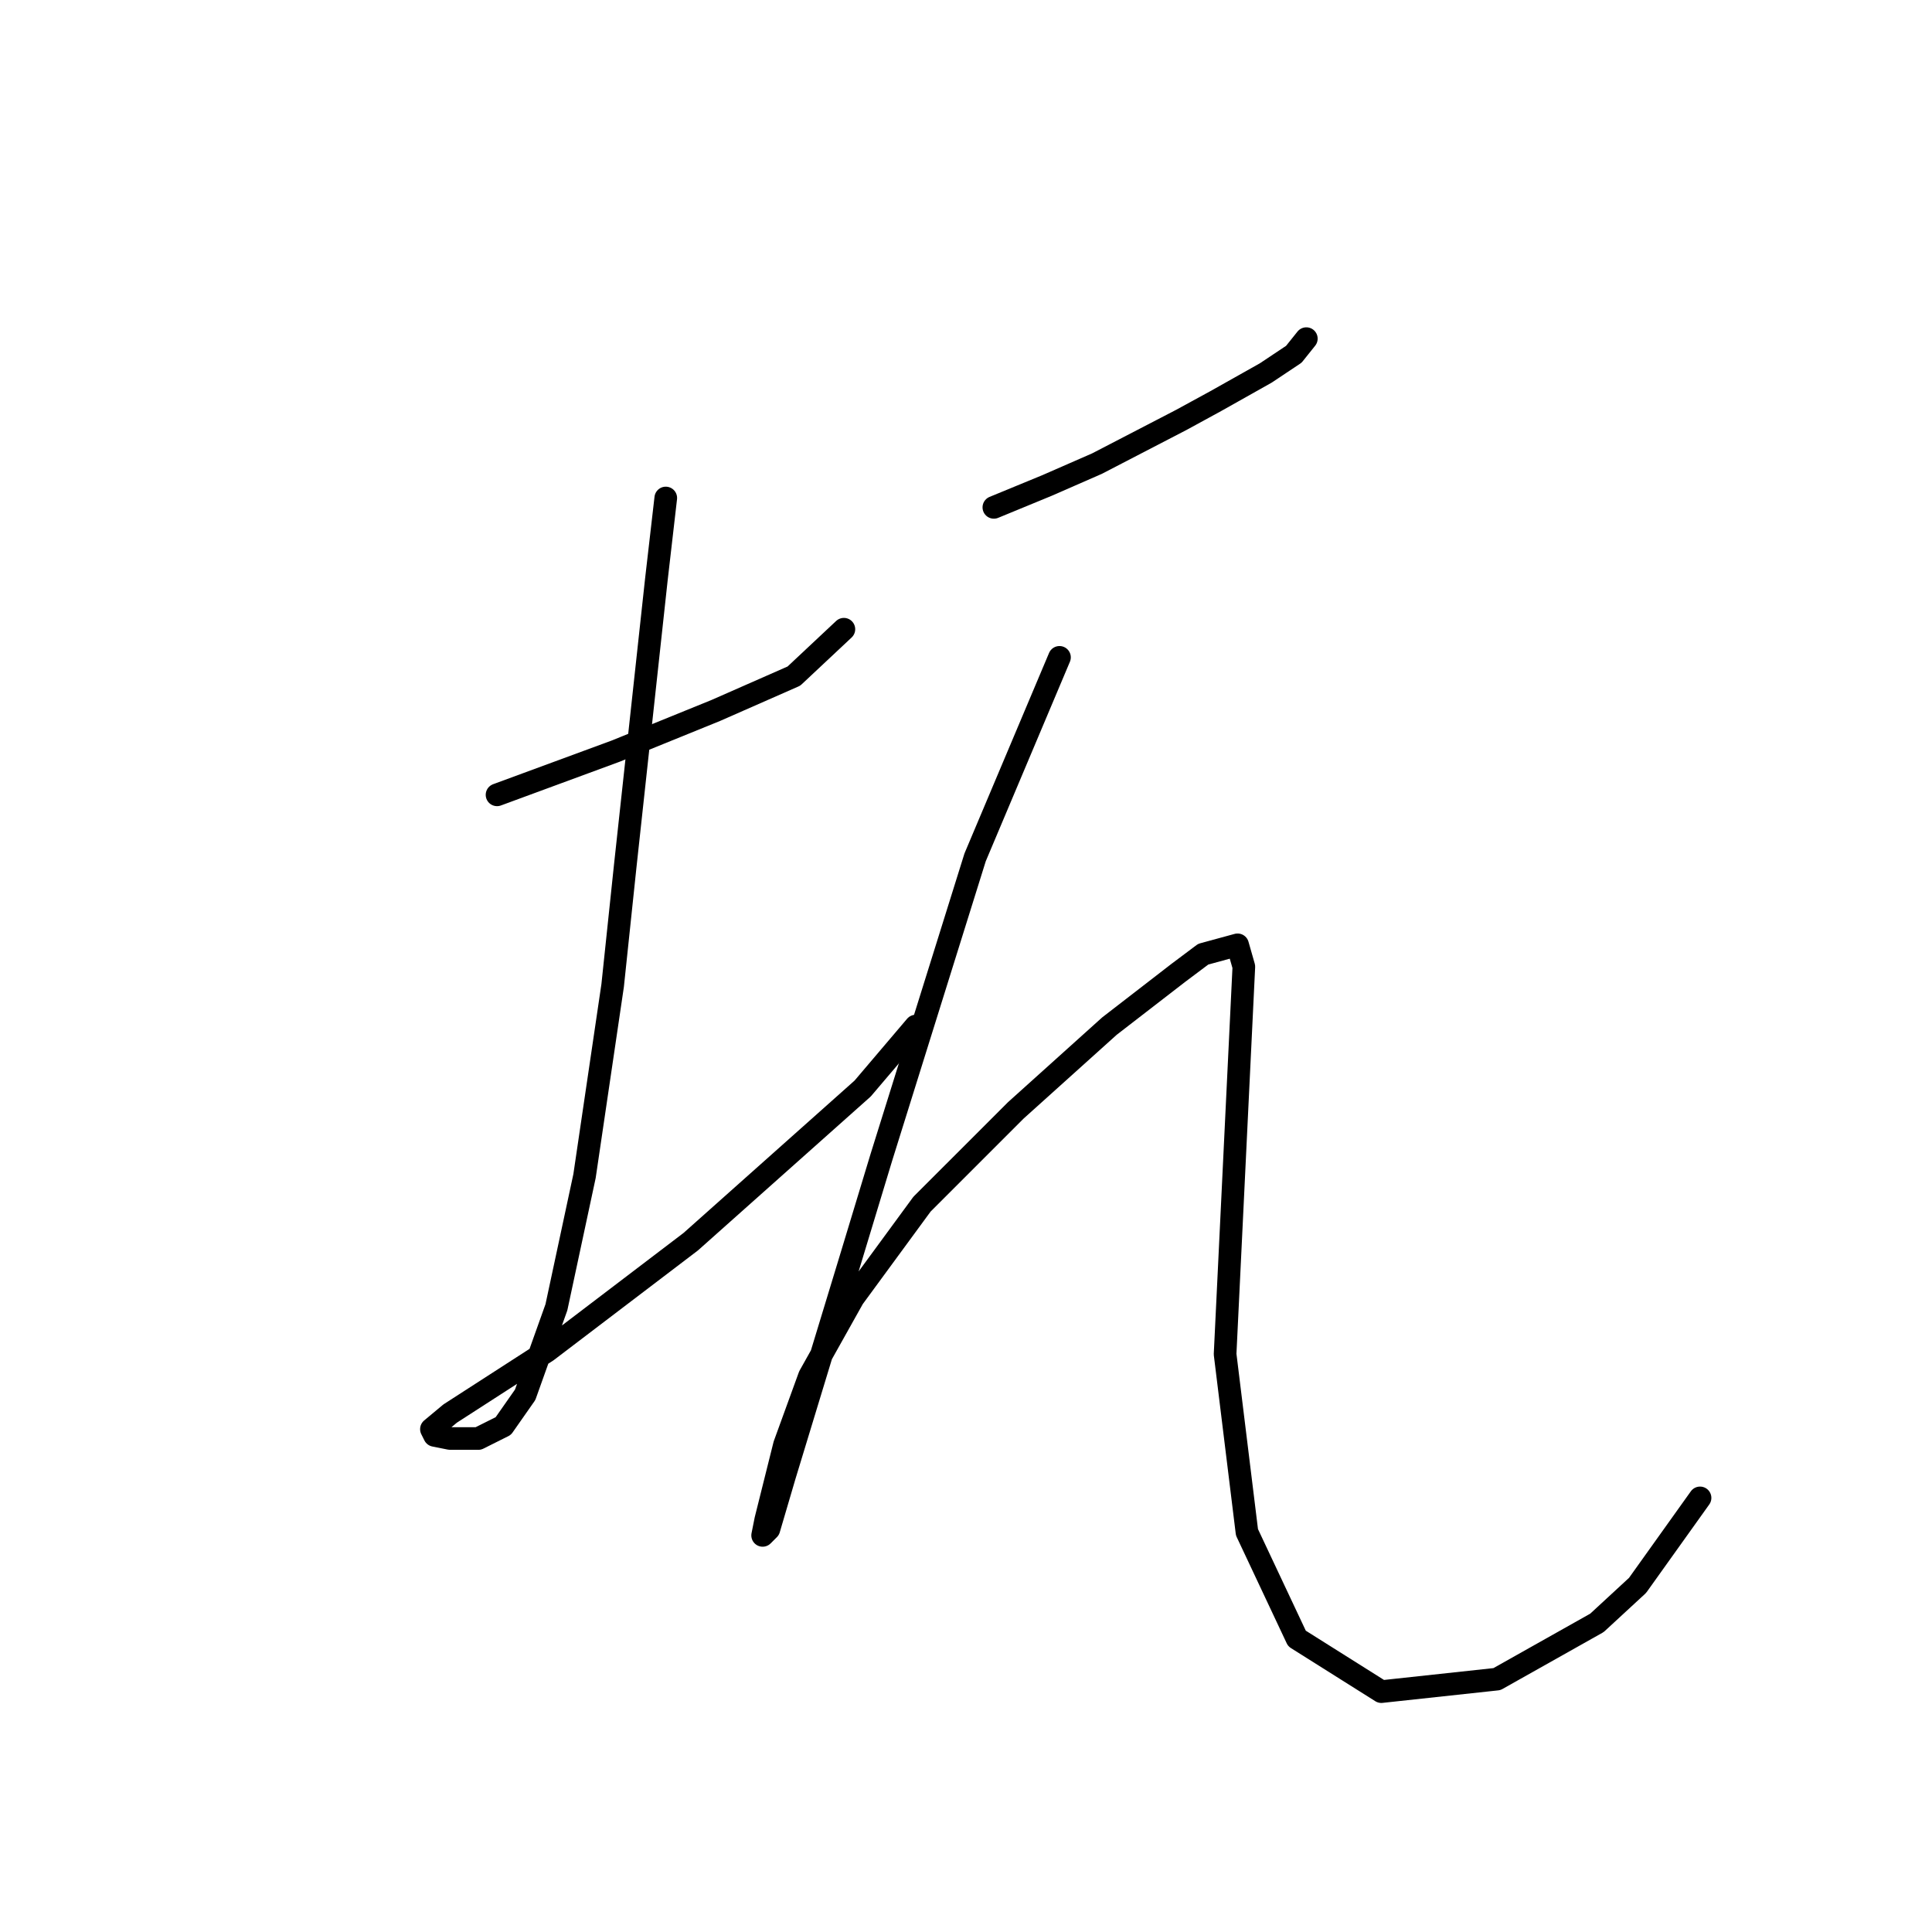 <?xml version="1.0" standalone="no"?>
    <svg width="256" height="256" xmlns="http://www.w3.org/2000/svg" version="1.1">
    <polyline stroke="black" stroke-width="3" stroke-linecap="round" fill="transparent" stroke-linejoin="round" points="65.86 105.32 73.727 102.422 81.594 99.524 94.843 94.141 105.194 89.587 111.819 83.376 111.819 83.376 " />
        <polyline stroke="black" stroke-width="3" stroke-linecap="round" fill="transparent" stroke-linejoin="round" points="88.218 65.987 86.976 76.752 84.906 95.797 82.836 114.843 81.18 130.576 77.453 155.833 73.727 173.222 69.587 184.815 66.688 188.956 63.376 190.612 59.65 190.612 57.58 190.198 57.166 189.37 59.65 187.3 72.485 179.019 91.531 164.527 114.303 144.24 121.341 135.959 121.341 135.959 " />
        <polyline stroke="black" stroke-width="3" stroke-linecap="round" fill="transparent" stroke-linejoin="round" points="131.692 67.229 138.731 64.33 145.356 61.432 156.535 55.636 161.089 53.151 167.714 49.425 171.44 46.941 173.096 44.871 173.096 44.871 " />
        <polyline stroke="black" stroke-width="3" stroke-linecap="round" fill="transparent" stroke-linejoin="round" points="140.387 87.103 129.208 113.601 116.787 153.348 112.647 167.012 103.952 195.58 101.882 202.619 101.054 203.447 101.468 201.377 103.952 191.44 107.264 182.331 113.061 171.98 122.169 159.559 134.591 147.138 147.012 135.959 156.121 128.92 159.433 126.436 163.987 125.194 164.815 128.092 162.331 179.433 165.229 203.033 171.854 217.11 183.033 224.149 198.352 222.493 211.602 215.04 216.984 210.072 225.265 198.479 225.265 198.479 " />
        </svg>